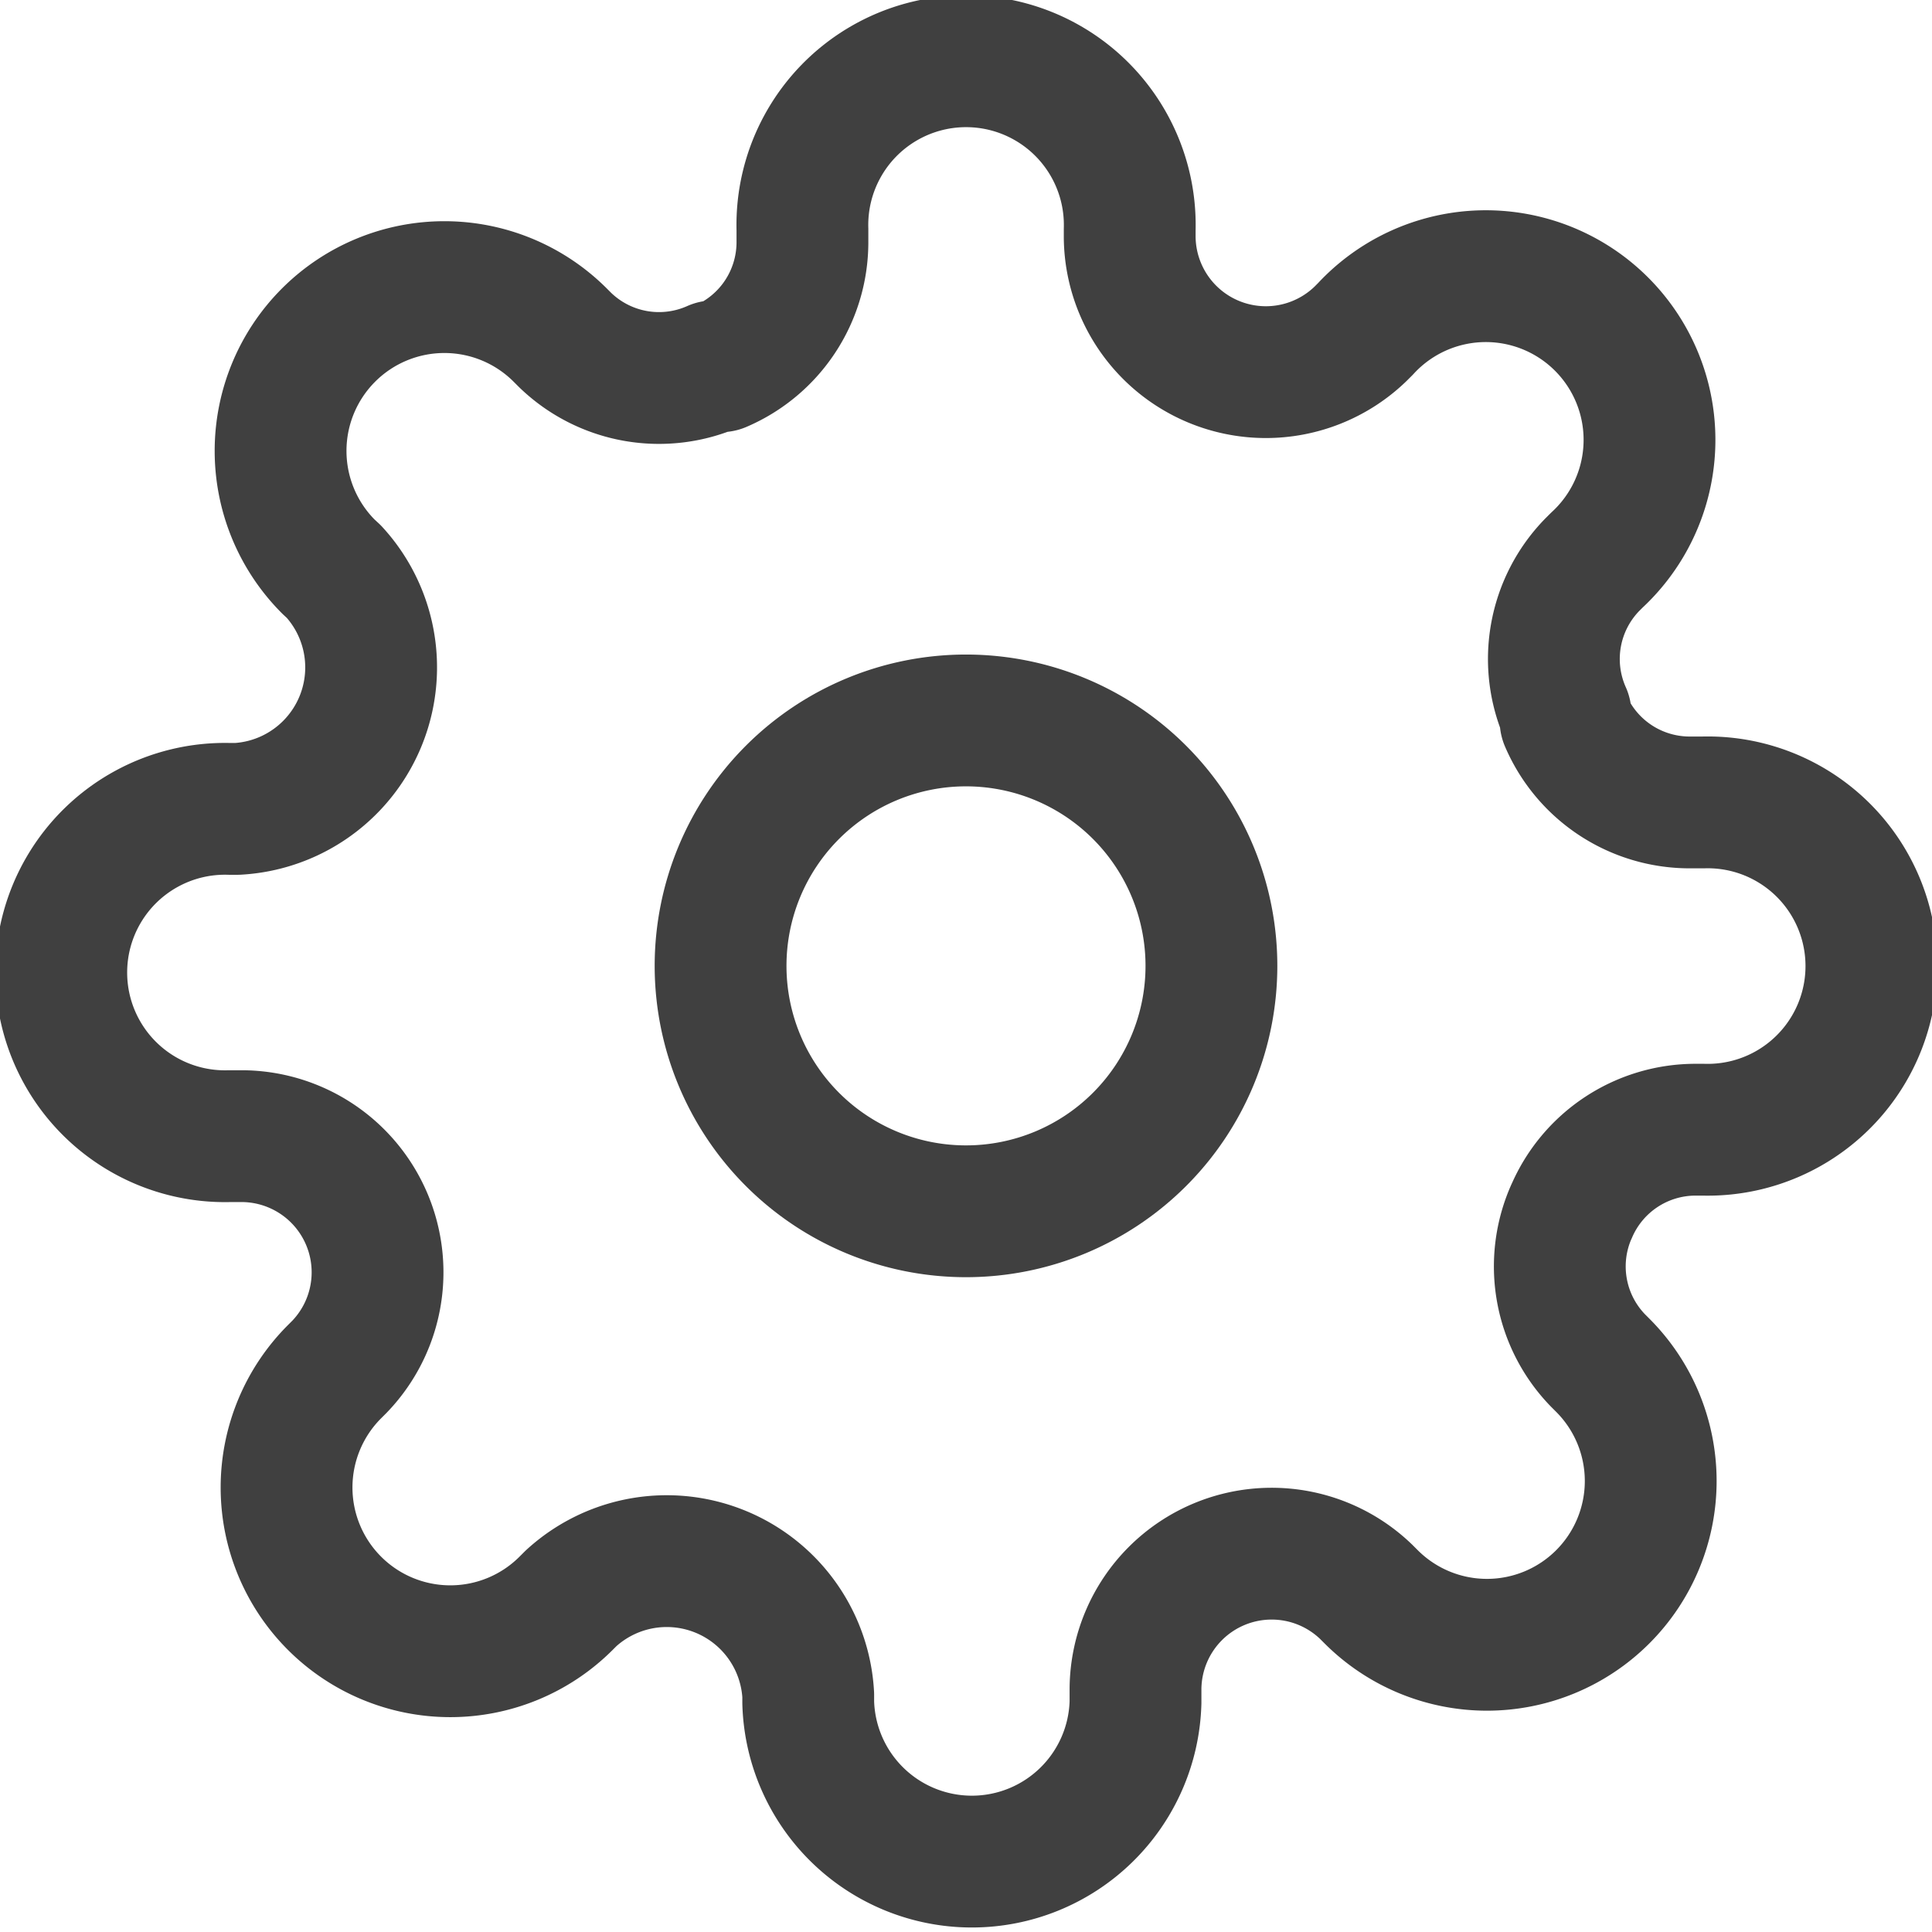 <svg xmlns="http://www.w3.org/2000/svg" width="14.658" height="14.658" viewBox="0 0 14.658 14.658">
  <g id="Icon_feather-settings" data-name="Icon feather-settings" transform="translate(0.5 0.5)">
    <path id="Path_115" data-name="Path 115" d="M17.225,15.362A1.862,1.862,0,1,1,15.362,13.5,1.862,1.862,0,0,1,17.225,15.362Z" transform="translate(-8.534 -8.534)" fill="none" stroke="#404040" stroke-linecap="round" stroke-linejoin="round" stroke-width="1"/>
    <path id="Path_116" data-name="Path 116" d="M12.923,10.191a1.024,1.024,0,0,0,.2,1.13l.037.037a1.242,1.242,0,1,1-1.757,1.757l-.037-.037a1.033,1.033,0,0,0-1.751.733v.106a1.242,1.242,0,0,1-2.483,0V13.86a1.075,1.075,0,0,0-1.8-.733l-.037.037a1.242,1.242,0,1,1-1.757-1.757l.037-.037A1.033,1.033,0,0,0,2.847,9.62H2.742a1.242,1.242,0,1,1,0-2.483H2.8a1.075,1.075,0,0,0,.733-1.8L3.493,5.3A1.242,1.242,0,1,1,5.25,3.542l.037.037a1.024,1.024,0,0,0,1.13.2h.05a1.024,1.024,0,0,0,.621-.937V2.742a1.242,1.242,0,1,1,2.483,0V2.8a1.033,1.033,0,0,0,1.751.733l.037-.037A1.242,1.242,0,1,1,13.115,5.25l-.037.037a1.024,1.024,0,0,0-.2,1.13v.05a1.024,1.024,0,0,0,.937.621h.106a1.242,1.242,0,1,1,0,2.483H13.86a1.024,1.024,0,0,0-.937.621Z" transform="translate(-1.5 -1.5)" fill="none" stroke="#404040" stroke-linecap="round" stroke-linejoin="round" stroke-width="1"/>
  </g>
</svg>
